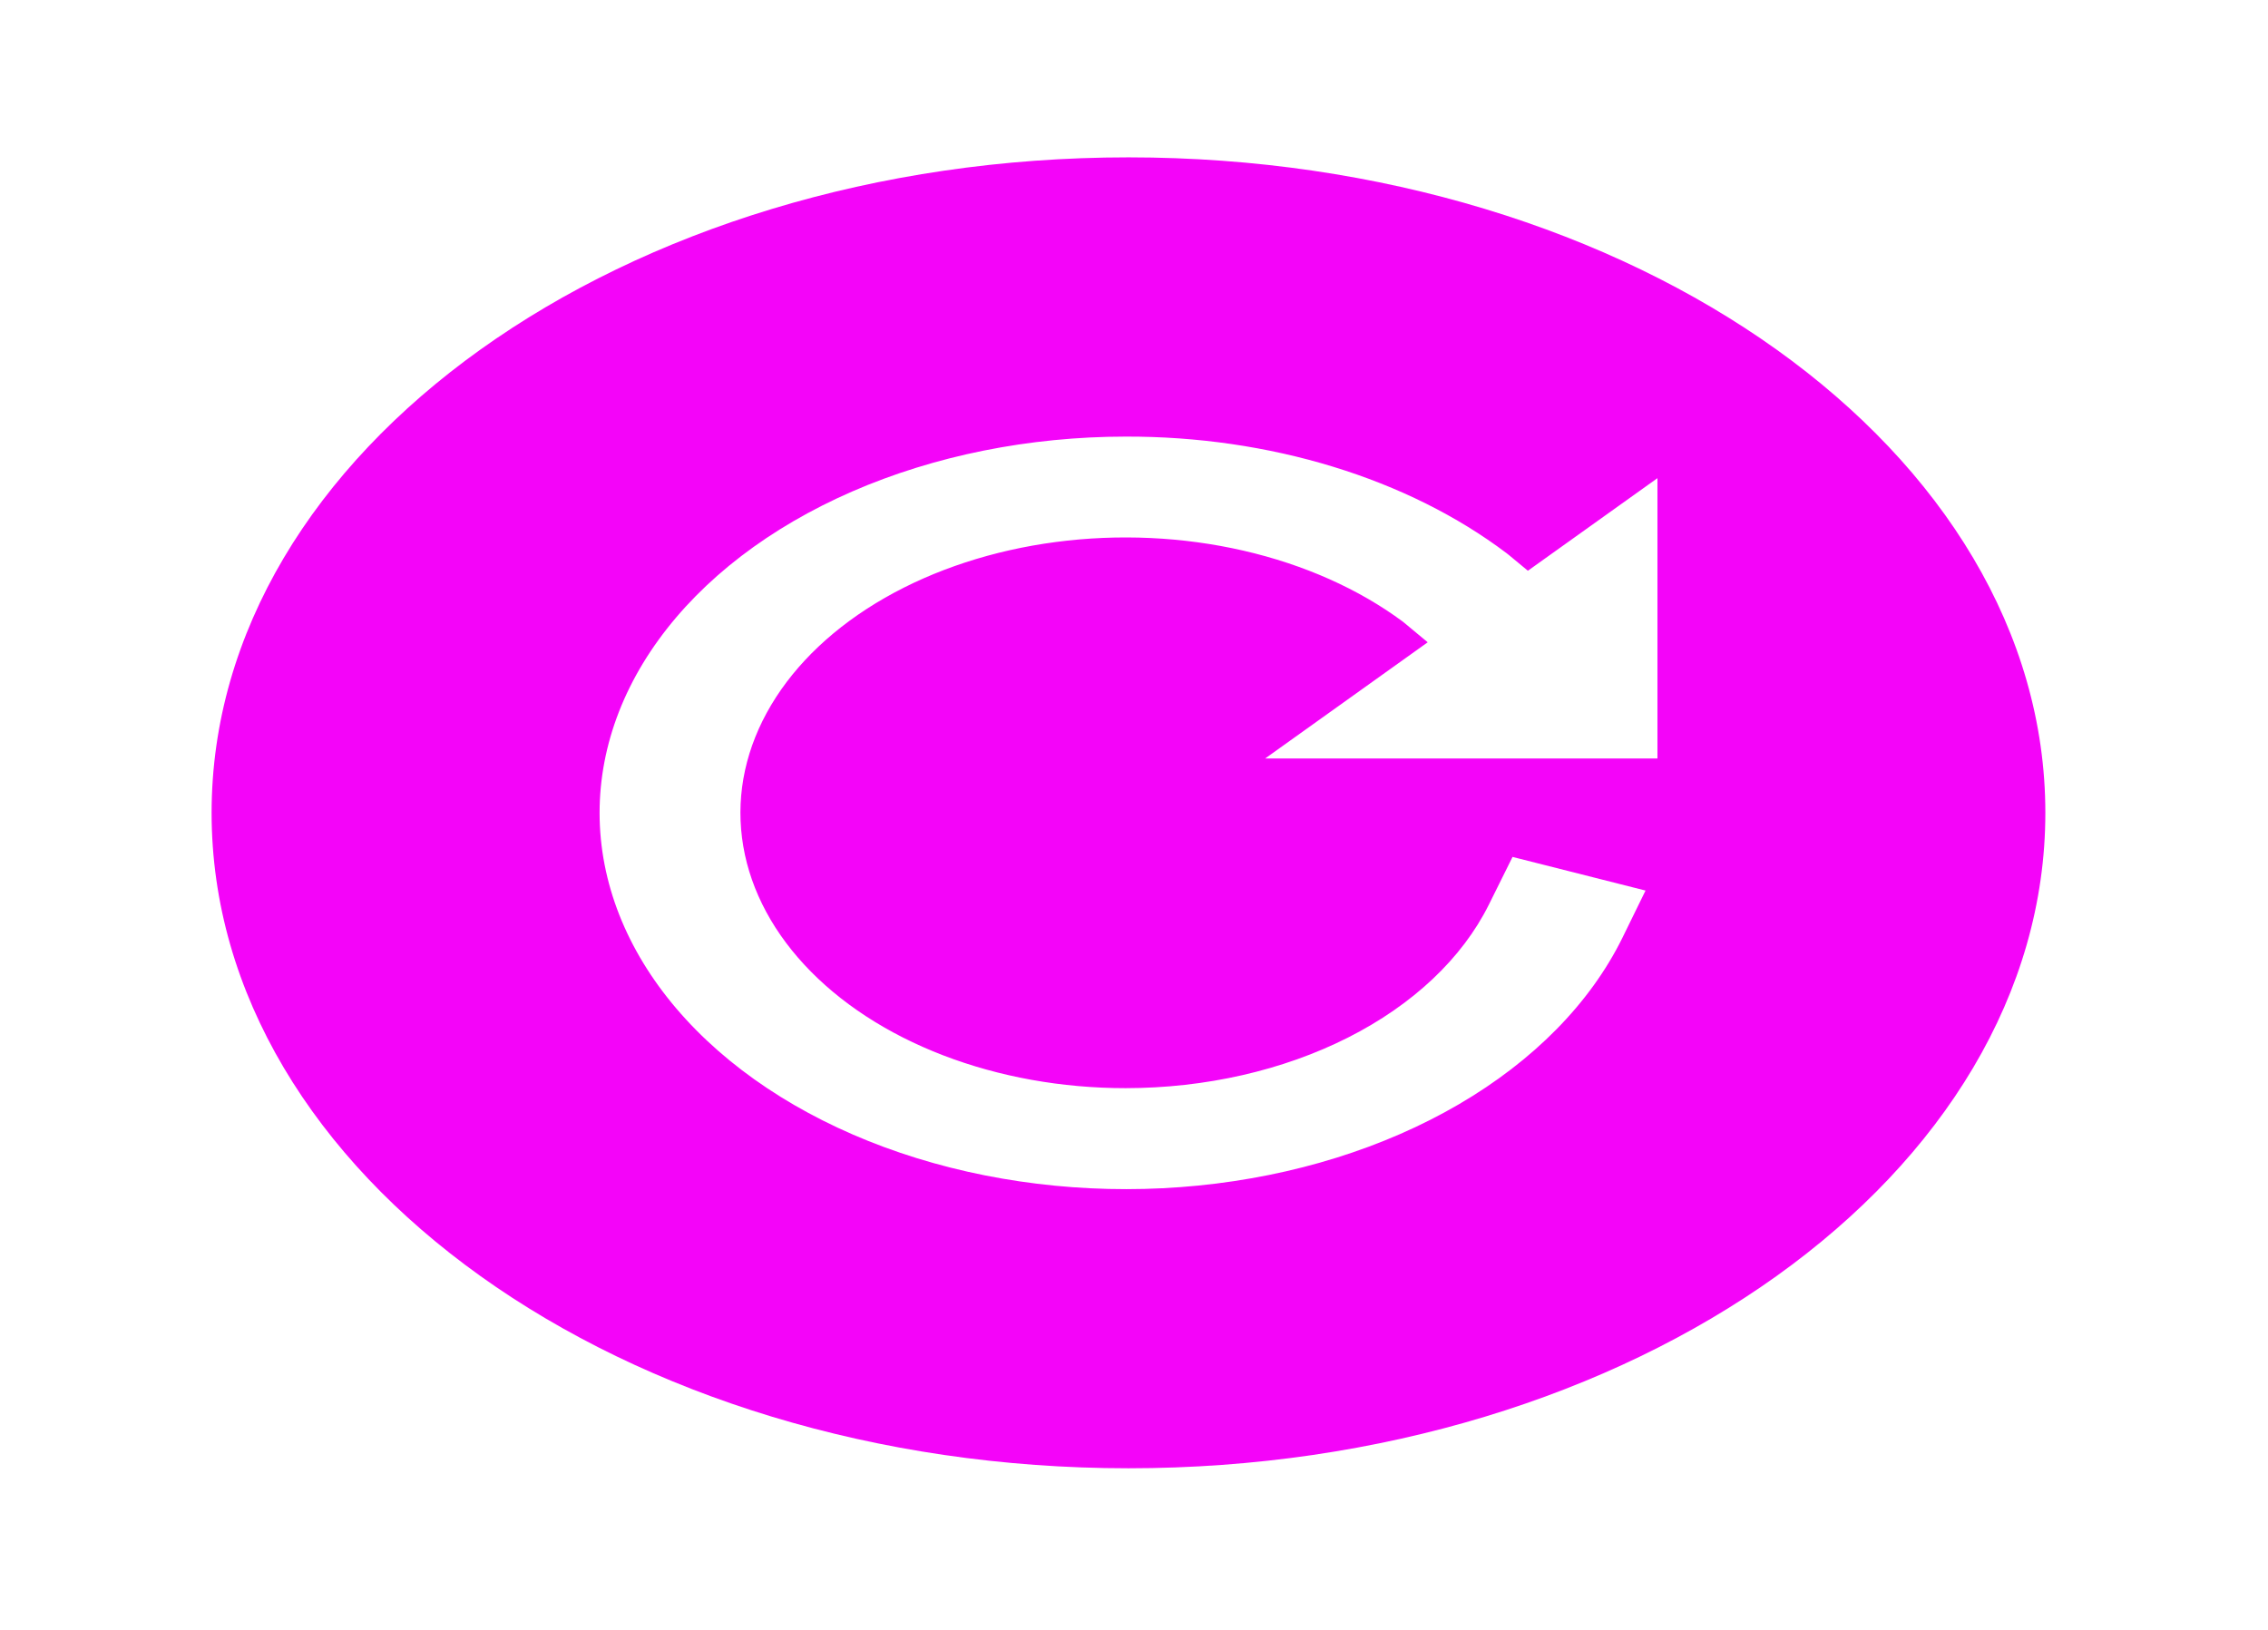 <svg width="64" height="46" viewBox="0 0 64 46" fill="none" xmlns="http://www.w3.org/2000/svg">
<path d="M31.844 4.441C17.578 4.441 5.971 12.739 5.971 22.94C5.971 33.14 17.578 41.439 31.844 41.439C46.111 41.439 57.717 33.14 57.717 22.94C57.717 12.739 46.111 4.441 31.844 4.441ZM46.771 21.407H35.7L40.288 18.127L39.591 17.548C38.345 16.623 36.798 15.934 35.088 15.541C33.378 15.148 31.559 15.064 29.793 15.297C28.026 15.53 26.368 16.072 24.966 16.875C23.565 17.678 22.463 18.717 21.761 19.898C21.058 21.08 20.775 22.368 20.939 23.647C21.102 24.926 21.706 26.156 22.697 27.227C23.688 28.298 25.034 29.177 26.616 29.785C28.198 30.393 29.966 30.711 31.762 30.711C34.01 30.71 36.202 30.211 38.037 29.284C39.873 28.356 41.262 27.045 42.014 25.531L42.682 24.185L46.435 25.134L45.776 26.48C44.869 28.315 43.273 29.937 41.164 31.168C39.055 32.399 36.513 33.192 33.816 33.46C31.119 33.728 28.371 33.46 25.872 32.687C23.373 31.914 21.22 30.664 19.648 29.075C18.075 27.486 17.144 25.618 16.955 23.676C16.767 21.734 17.329 19.792 18.58 18.063C19.831 16.334 21.723 14.884 24.048 13.871C26.374 12.859 29.044 12.323 31.767 12.322C33.776 12.317 35.766 12.605 37.614 13.171C39.461 13.736 41.127 14.566 42.509 15.609L42.579 15.664L43.115 16.108L46.771 13.495V21.407Z" fill="#F404F9"/>
</svg>

